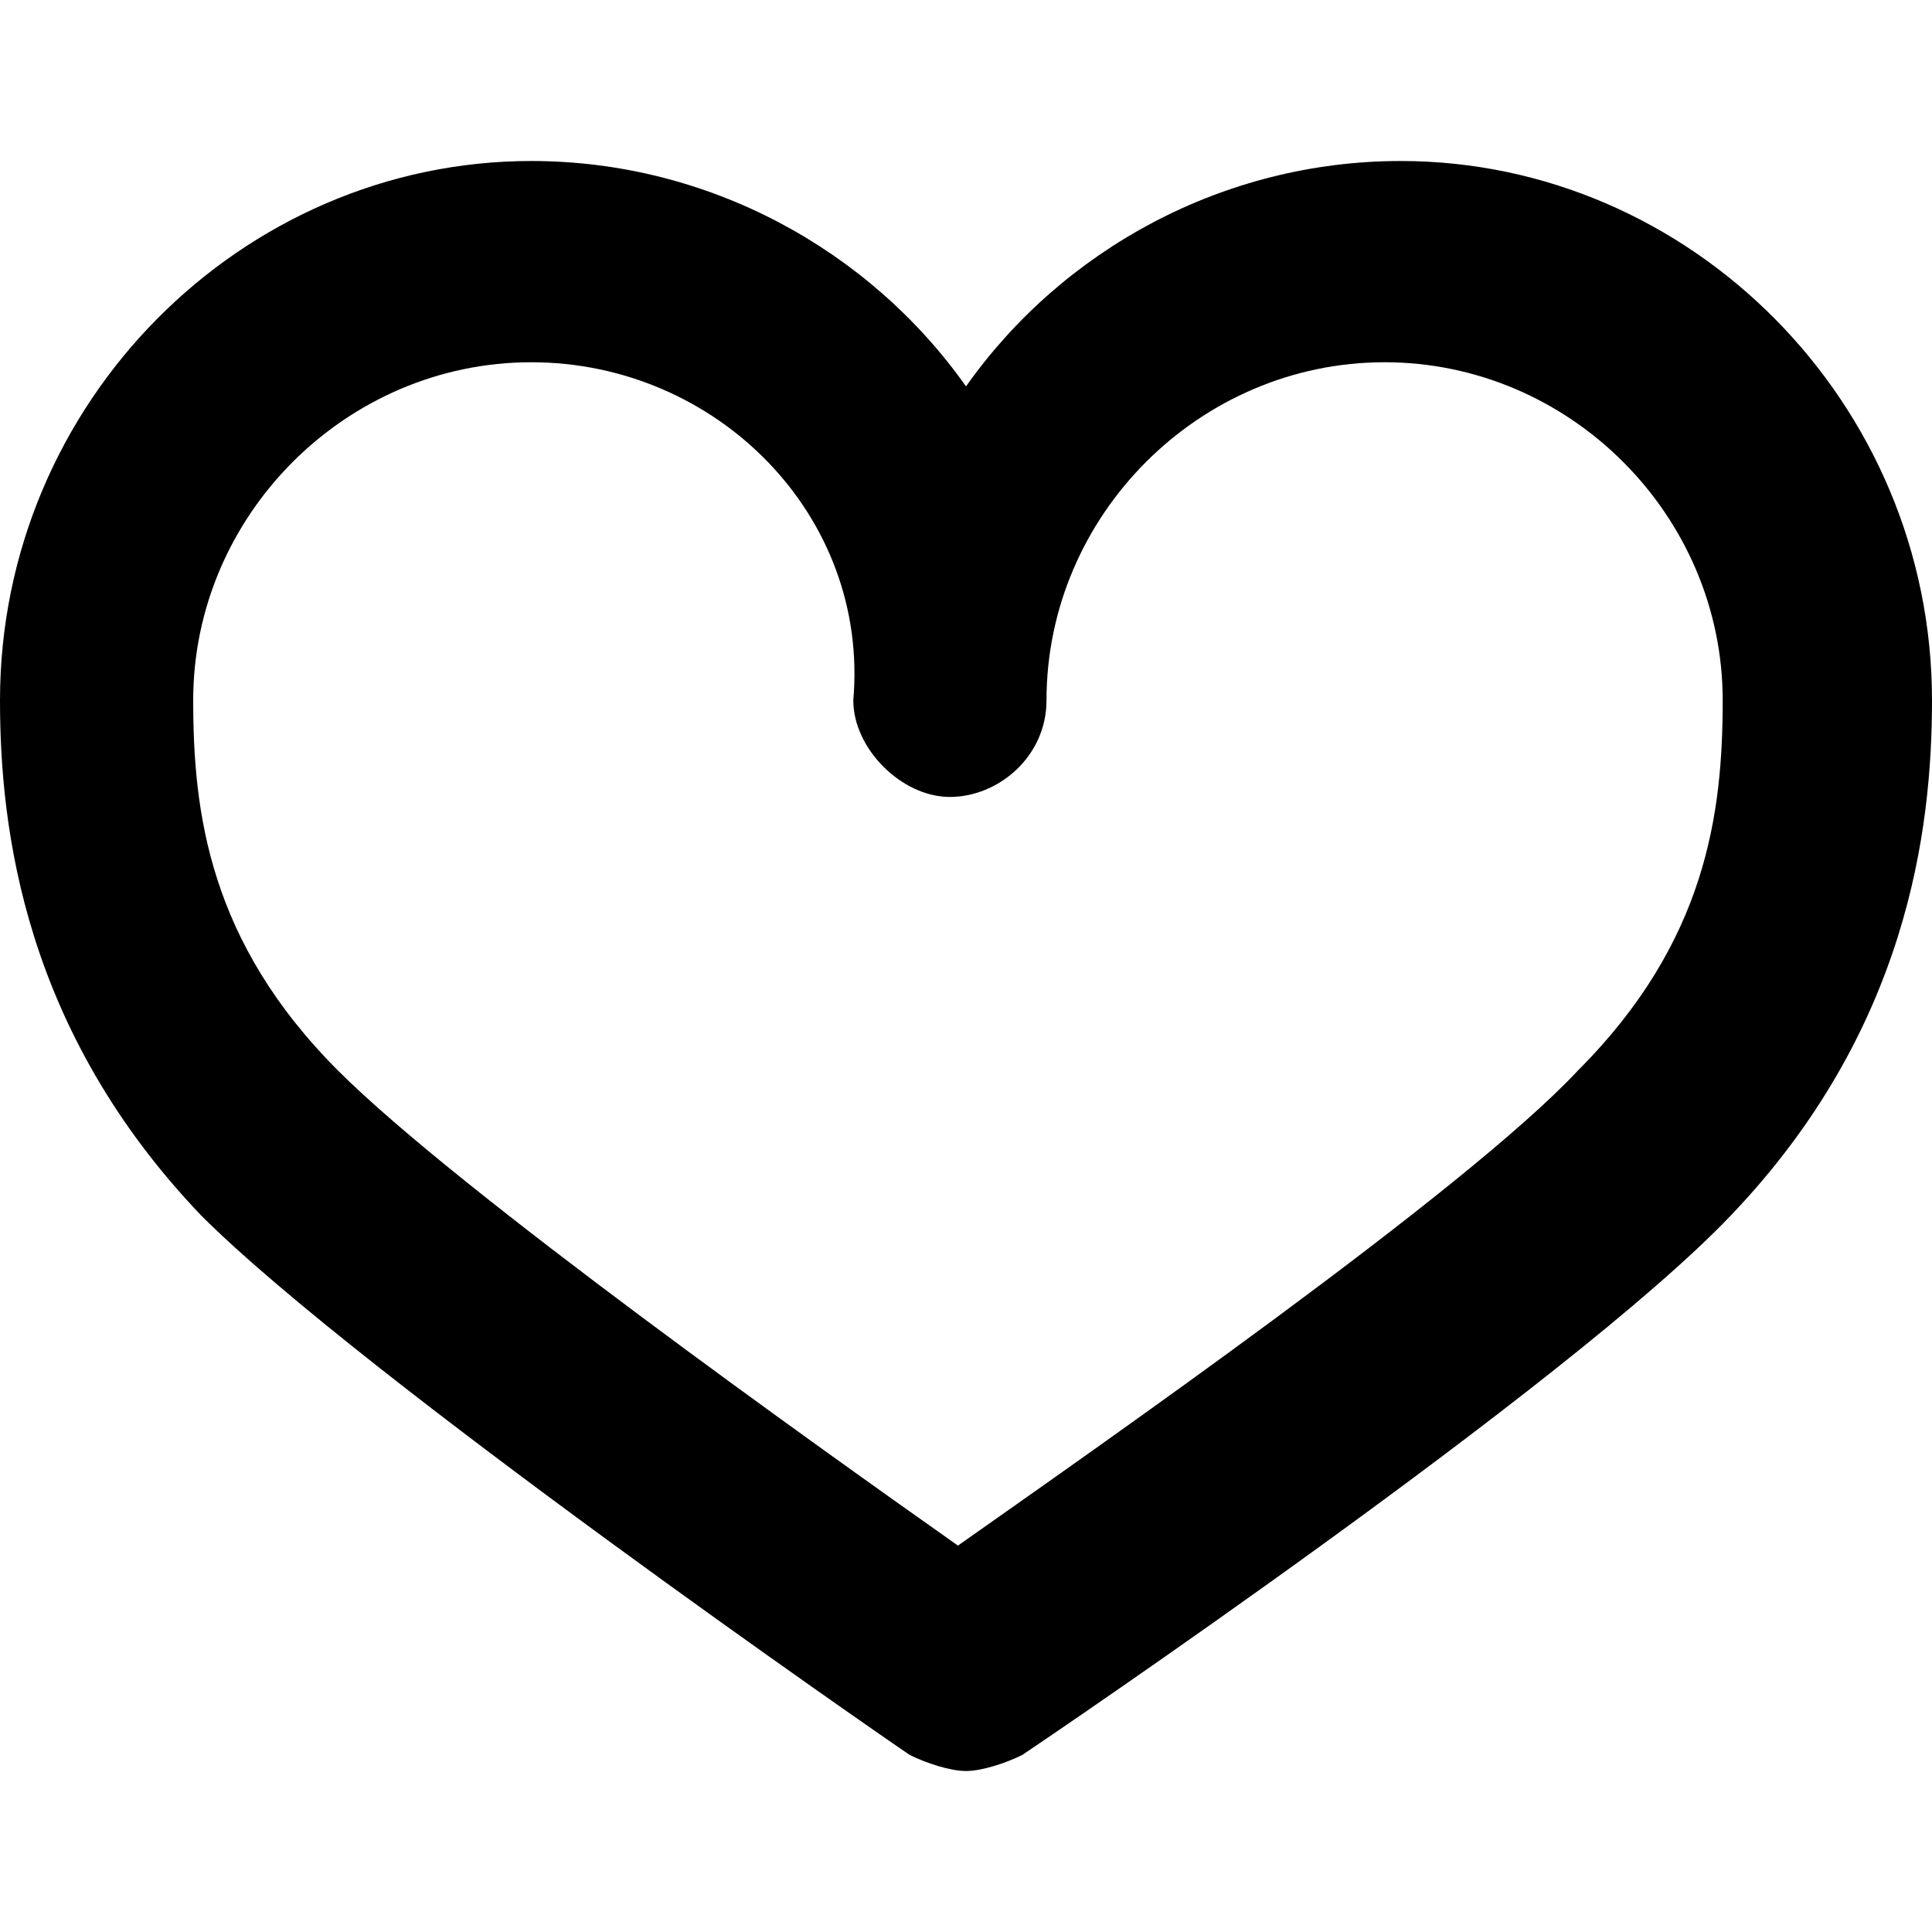<svg id="twrp-rat-ti-h-ol" viewBox="0 0 24 24"><path d="M12,22c-0.2,0-0.5-0.1-0.7-0.2c-0.3-0.2-6.8-4.7-8.8-6.7C0.3,12.8,0,10.3,0,8.7C0,5,3,2,6.6,2c2.2,0,4.2,1.1,5.4,2.8C13.2,3.1,15.2,2,17.4,2C21,2,24,5,24,8.7c0,1.6-0.3,4.1-2.5,6.4c-2,2.1-8.5,6.5-8.8,6.7C12.5,21.9,12.2,22,12,22z M6.6,4.5c-2.3,0-4.2,1.9-4.2,4.2c0,1.4,0.2,3,1.8,4.6c1.5,1.5,6,4.7,7.7,5.9c1.7-1.2,6.3-4.4,7.7-5.9c1.6-1.6,1.8-3.2,1.8-4.6c0-2.3-1.9-4.2-4.2-4.2s-4.2,1.9-4.2,4.2c0,0.7-0.6,1.2-1.2,1.2s-1.2-0.6-1.2-1.2C10.8,6.4,8.9,4.5,6.6,4.5z"/></svg>
